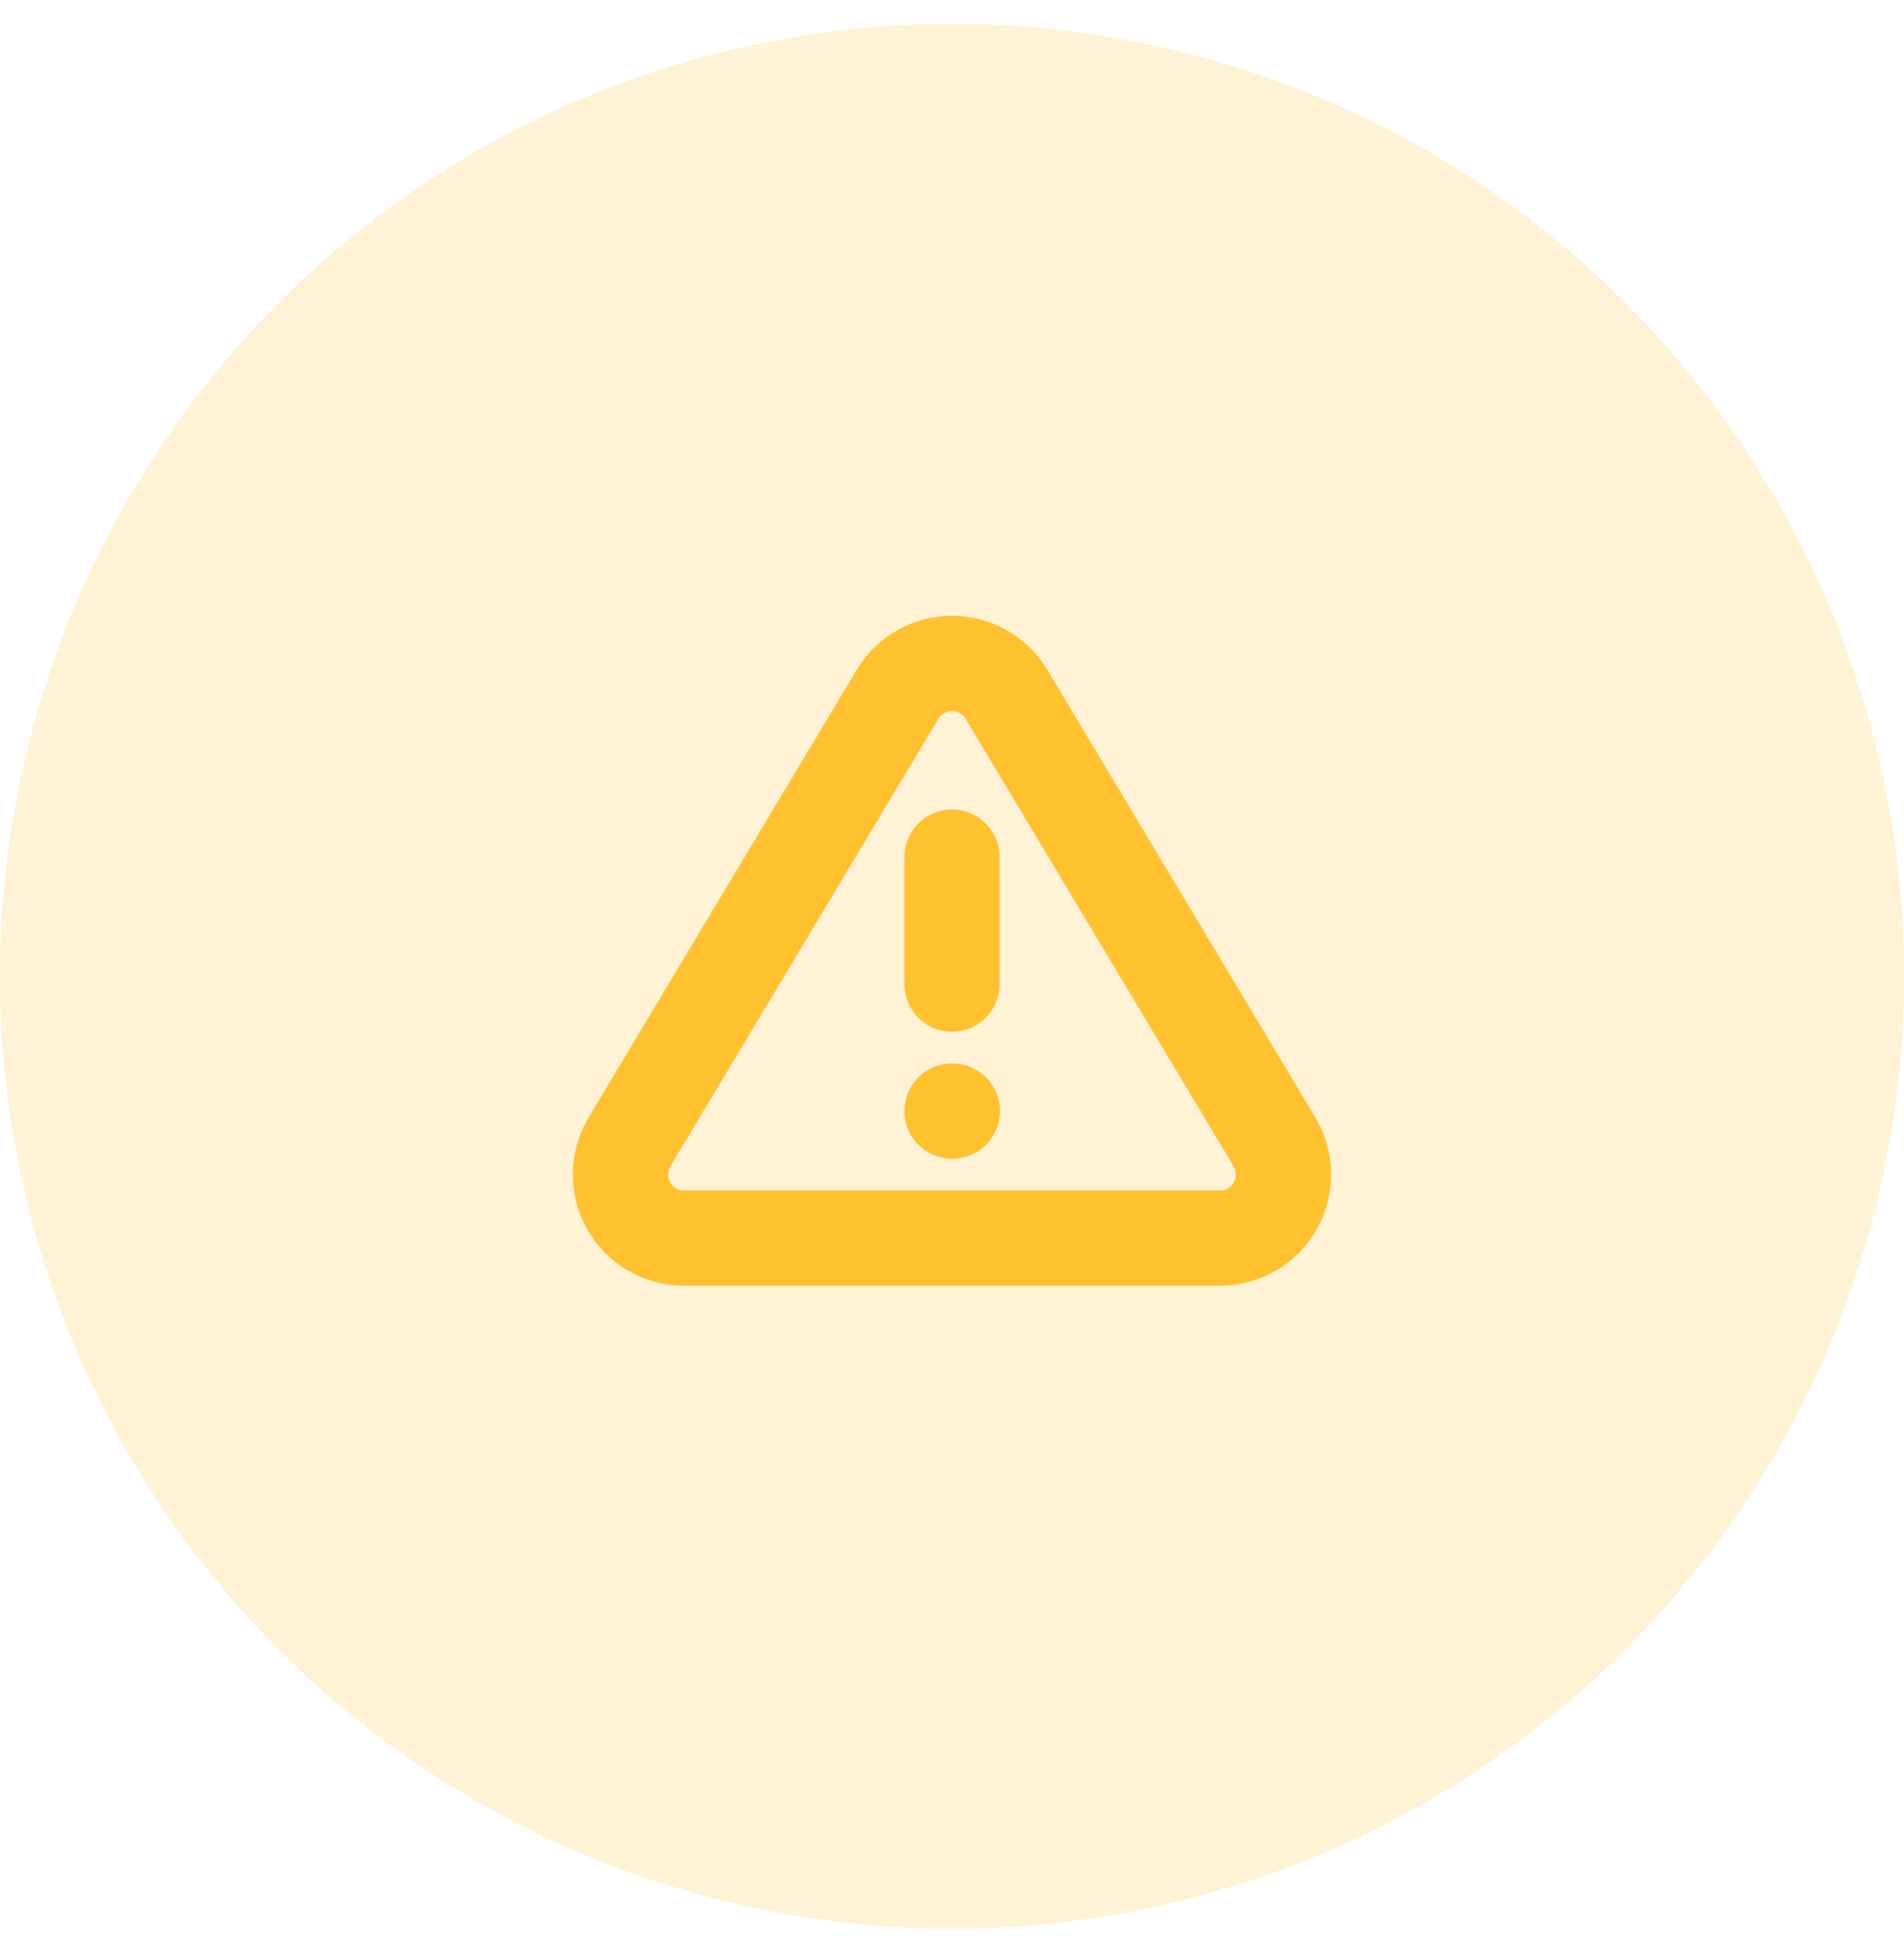<svg width="40" height="41" viewBox="0 0 40 41" fill="none" xmlns="http://www.w3.org/2000/svg">
<circle cx="20" cy="20.5" r="20" fill="#FFC12E" fill-opacity="0.2"/>
<path d="M18.86 14.573L13.213 24C13.097 24.202 13.035 24.43 13.035 24.663C13.034 24.896 13.094 25.125 13.21 25.327C13.325 25.529 13.491 25.698 13.692 25.816C13.893 25.934 14.12 25.997 14.353 26H25.647C25.88 25.997 26.108 25.934 26.308 25.816C26.509 25.698 26.675 25.529 26.79 25.327C26.906 25.125 26.966 24.896 26.965 24.663C26.965 24.43 26.903 24.202 26.787 24L21.14 14.573C21.021 14.377 20.854 14.215 20.654 14.103C20.454 13.991 20.229 13.931 20 13.931C19.771 13.931 19.546 13.991 19.346 14.103C19.146 14.215 18.979 14.377 18.86 14.573Z" stroke="#FFC12E" stroke-width="2" stroke-linecap="round" stroke-linejoin="round"/>
<path d="M20 18V20.667" stroke="#FFC12E" stroke-width="2" stroke-linecap="round" stroke-linejoin="round"/>
<path d="M20 23.333H20.007" stroke="#FFC12E" stroke-width="2" stroke-linecap="round" stroke-linejoin="round"/>
</svg>
